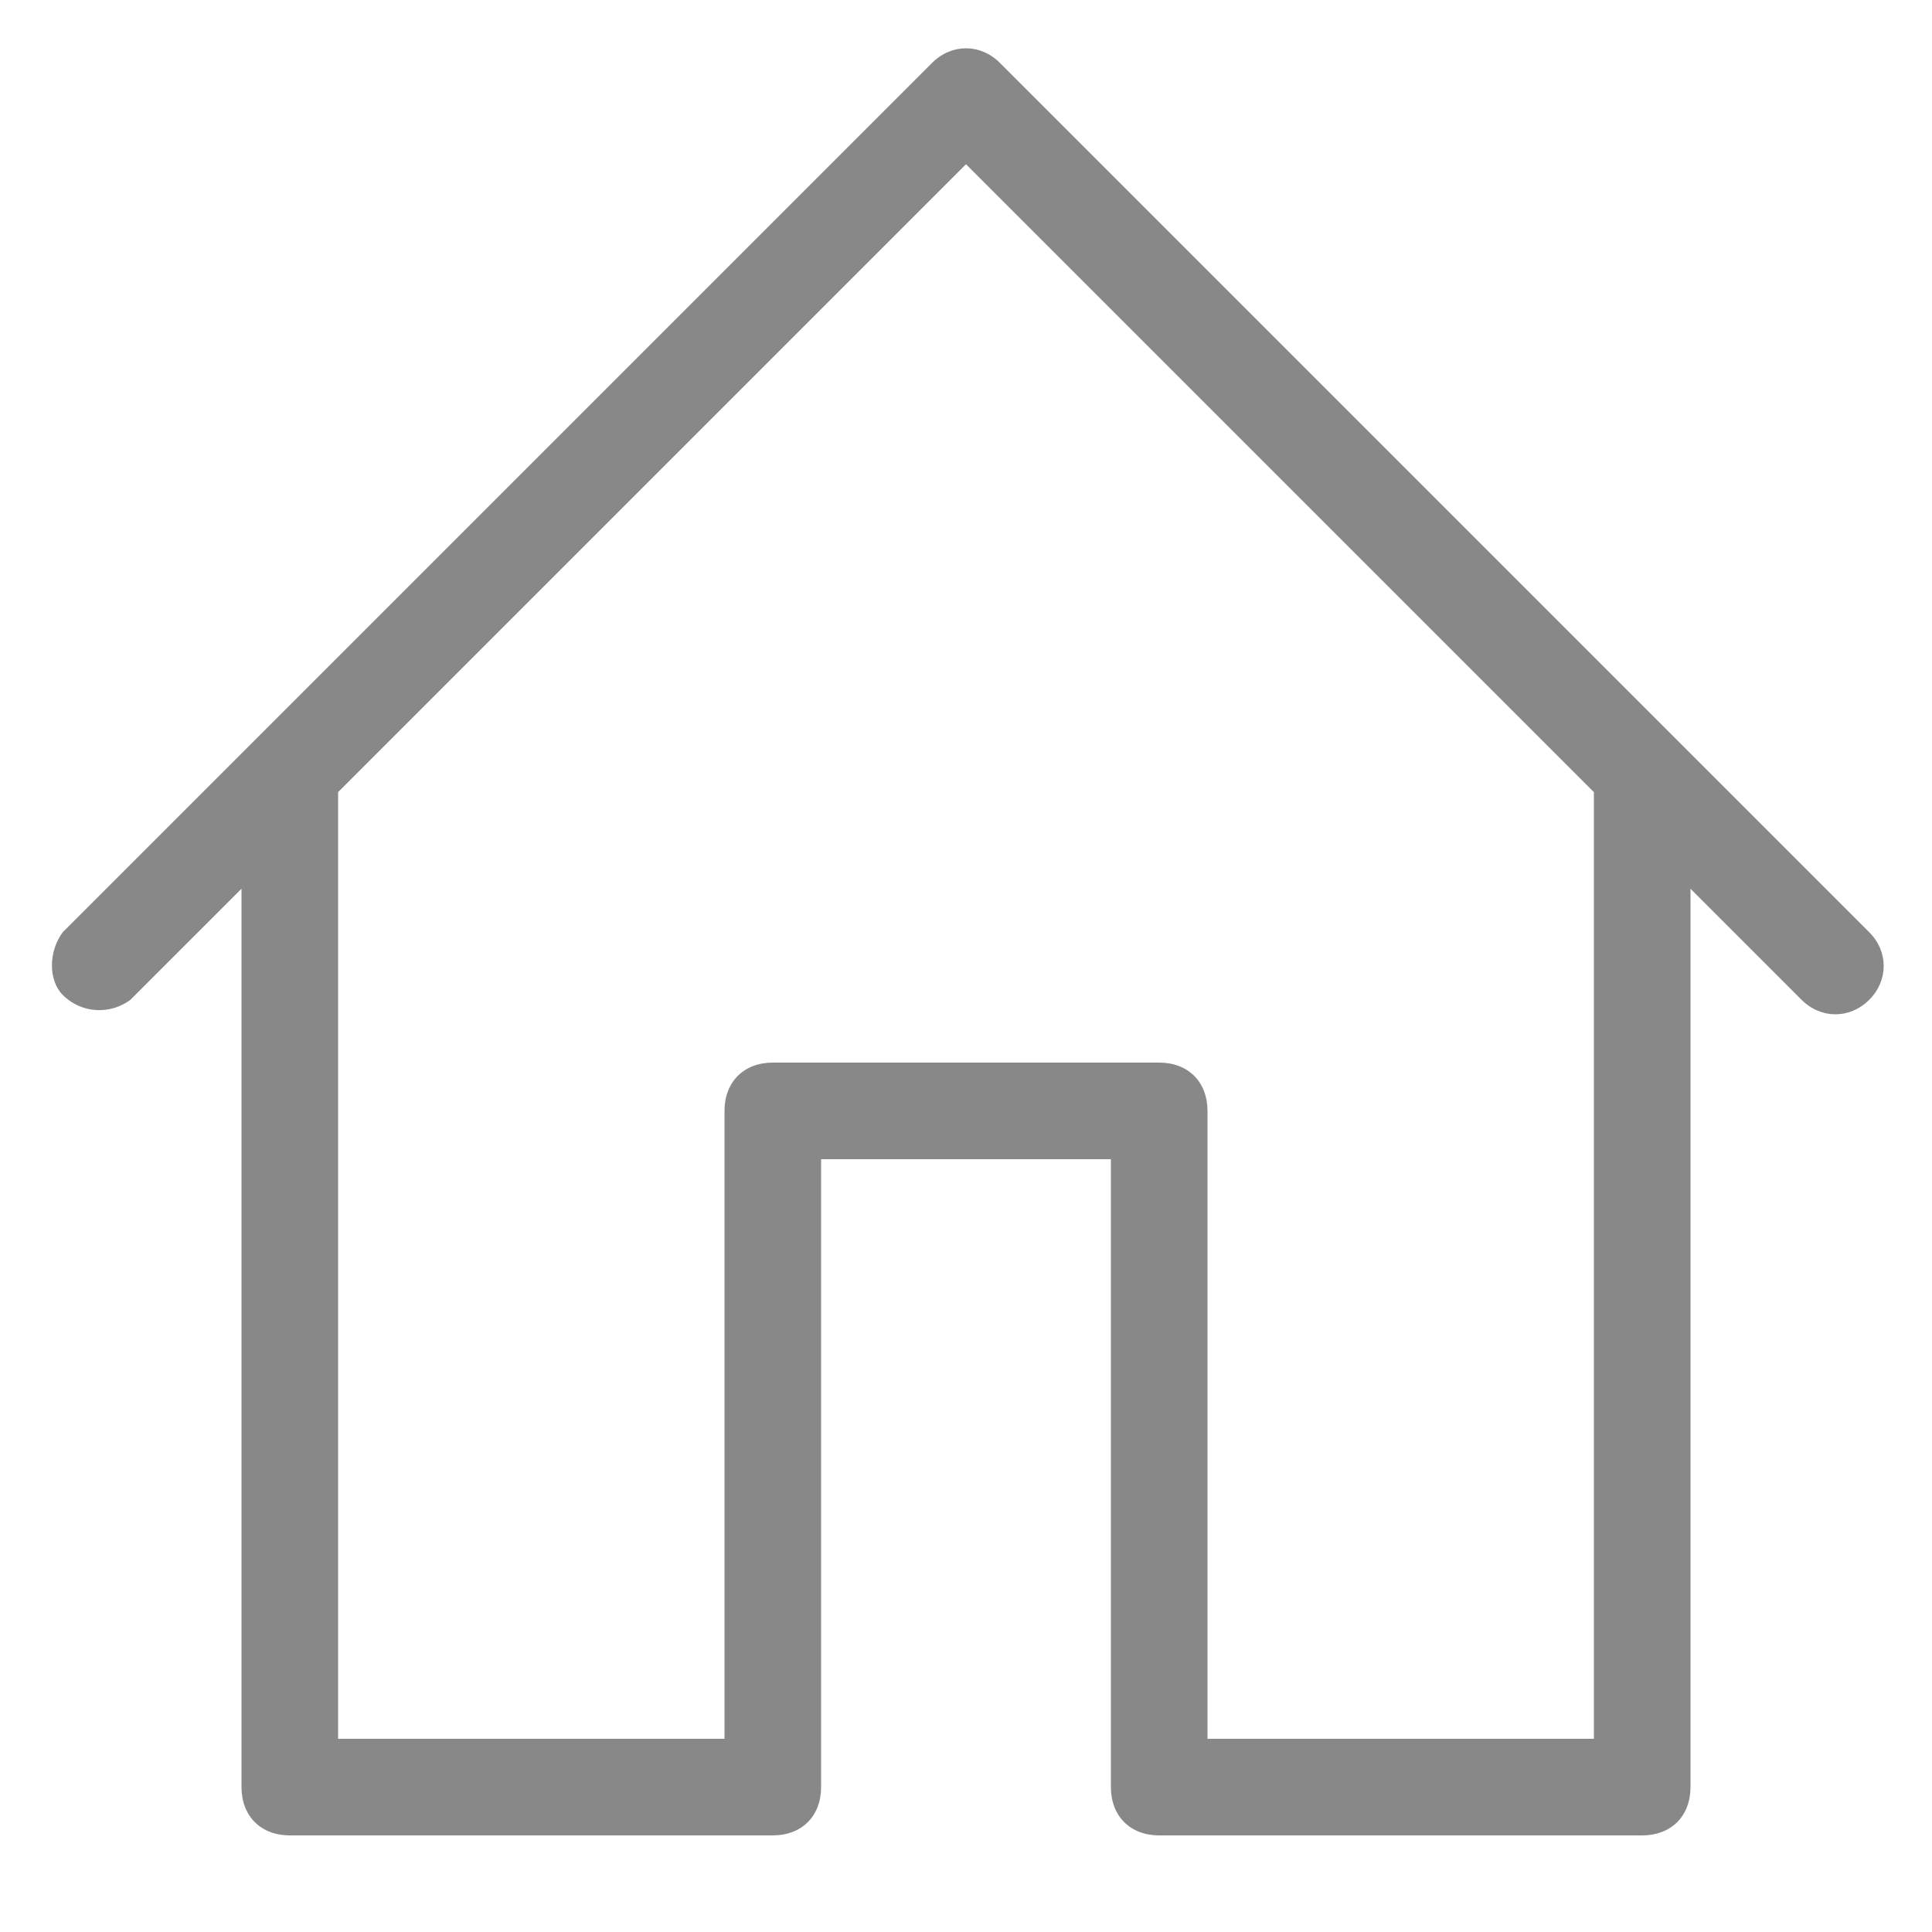 <?xml version="1.0" standalone="no"?><!DOCTYPE svg PUBLIC "-//W3C//DTD SVG 1.1//EN" "http://www.w3.org/Graphics/SVG/1.1/DTD/svg11.dtd"><svg t="1509520087009" class="icon" style="fill:#888;" viewBox="0 0 1024 1024" version="1.1" xmlns="http://www.w3.org/2000/svg" p-id="2711" xmlns:xlink="http://www.w3.org/1999/xlink" width="200" height="200"><defs><style type="text/css"></style></defs><path d="M990.72 494.08l-460.8-460.8c-10.24-10.24-25.6-10.24-35.84 0l-460.8 460.8c-7.68 10.24-7.68 25.6 0 33.28 10.24 10.24 25.6 10.24 35.84 2.56L128 471.04 128 947.2c0 15.36 10.24 25.6 25.6 25.6l256 0c15.36 0 25.6-10.24 25.6-25.6L435.2 614.4l153.6 0 0 332.8c0 15.36 10.24 25.6 25.6 25.6l256 0c15.36 0 25.6-10.24 25.6-25.6L896 471.04l58.88 58.88c10.24 10.24 25.6 10.24 35.84 0C1000.96 519.68 1000.96 504.32 990.72 494.08zM844.8 921.6l-204.8 0L640 588.8c0-15.36-10.24-25.6-25.6-25.6l-204.8 0c-15.36 0-25.6 10.24-25.6 25.6l0 332.8L179.2 921.6 179.2 419.84l332.8-332.8 332.8 332.8L844.8 921.6z" p-id="2712"></path></svg>